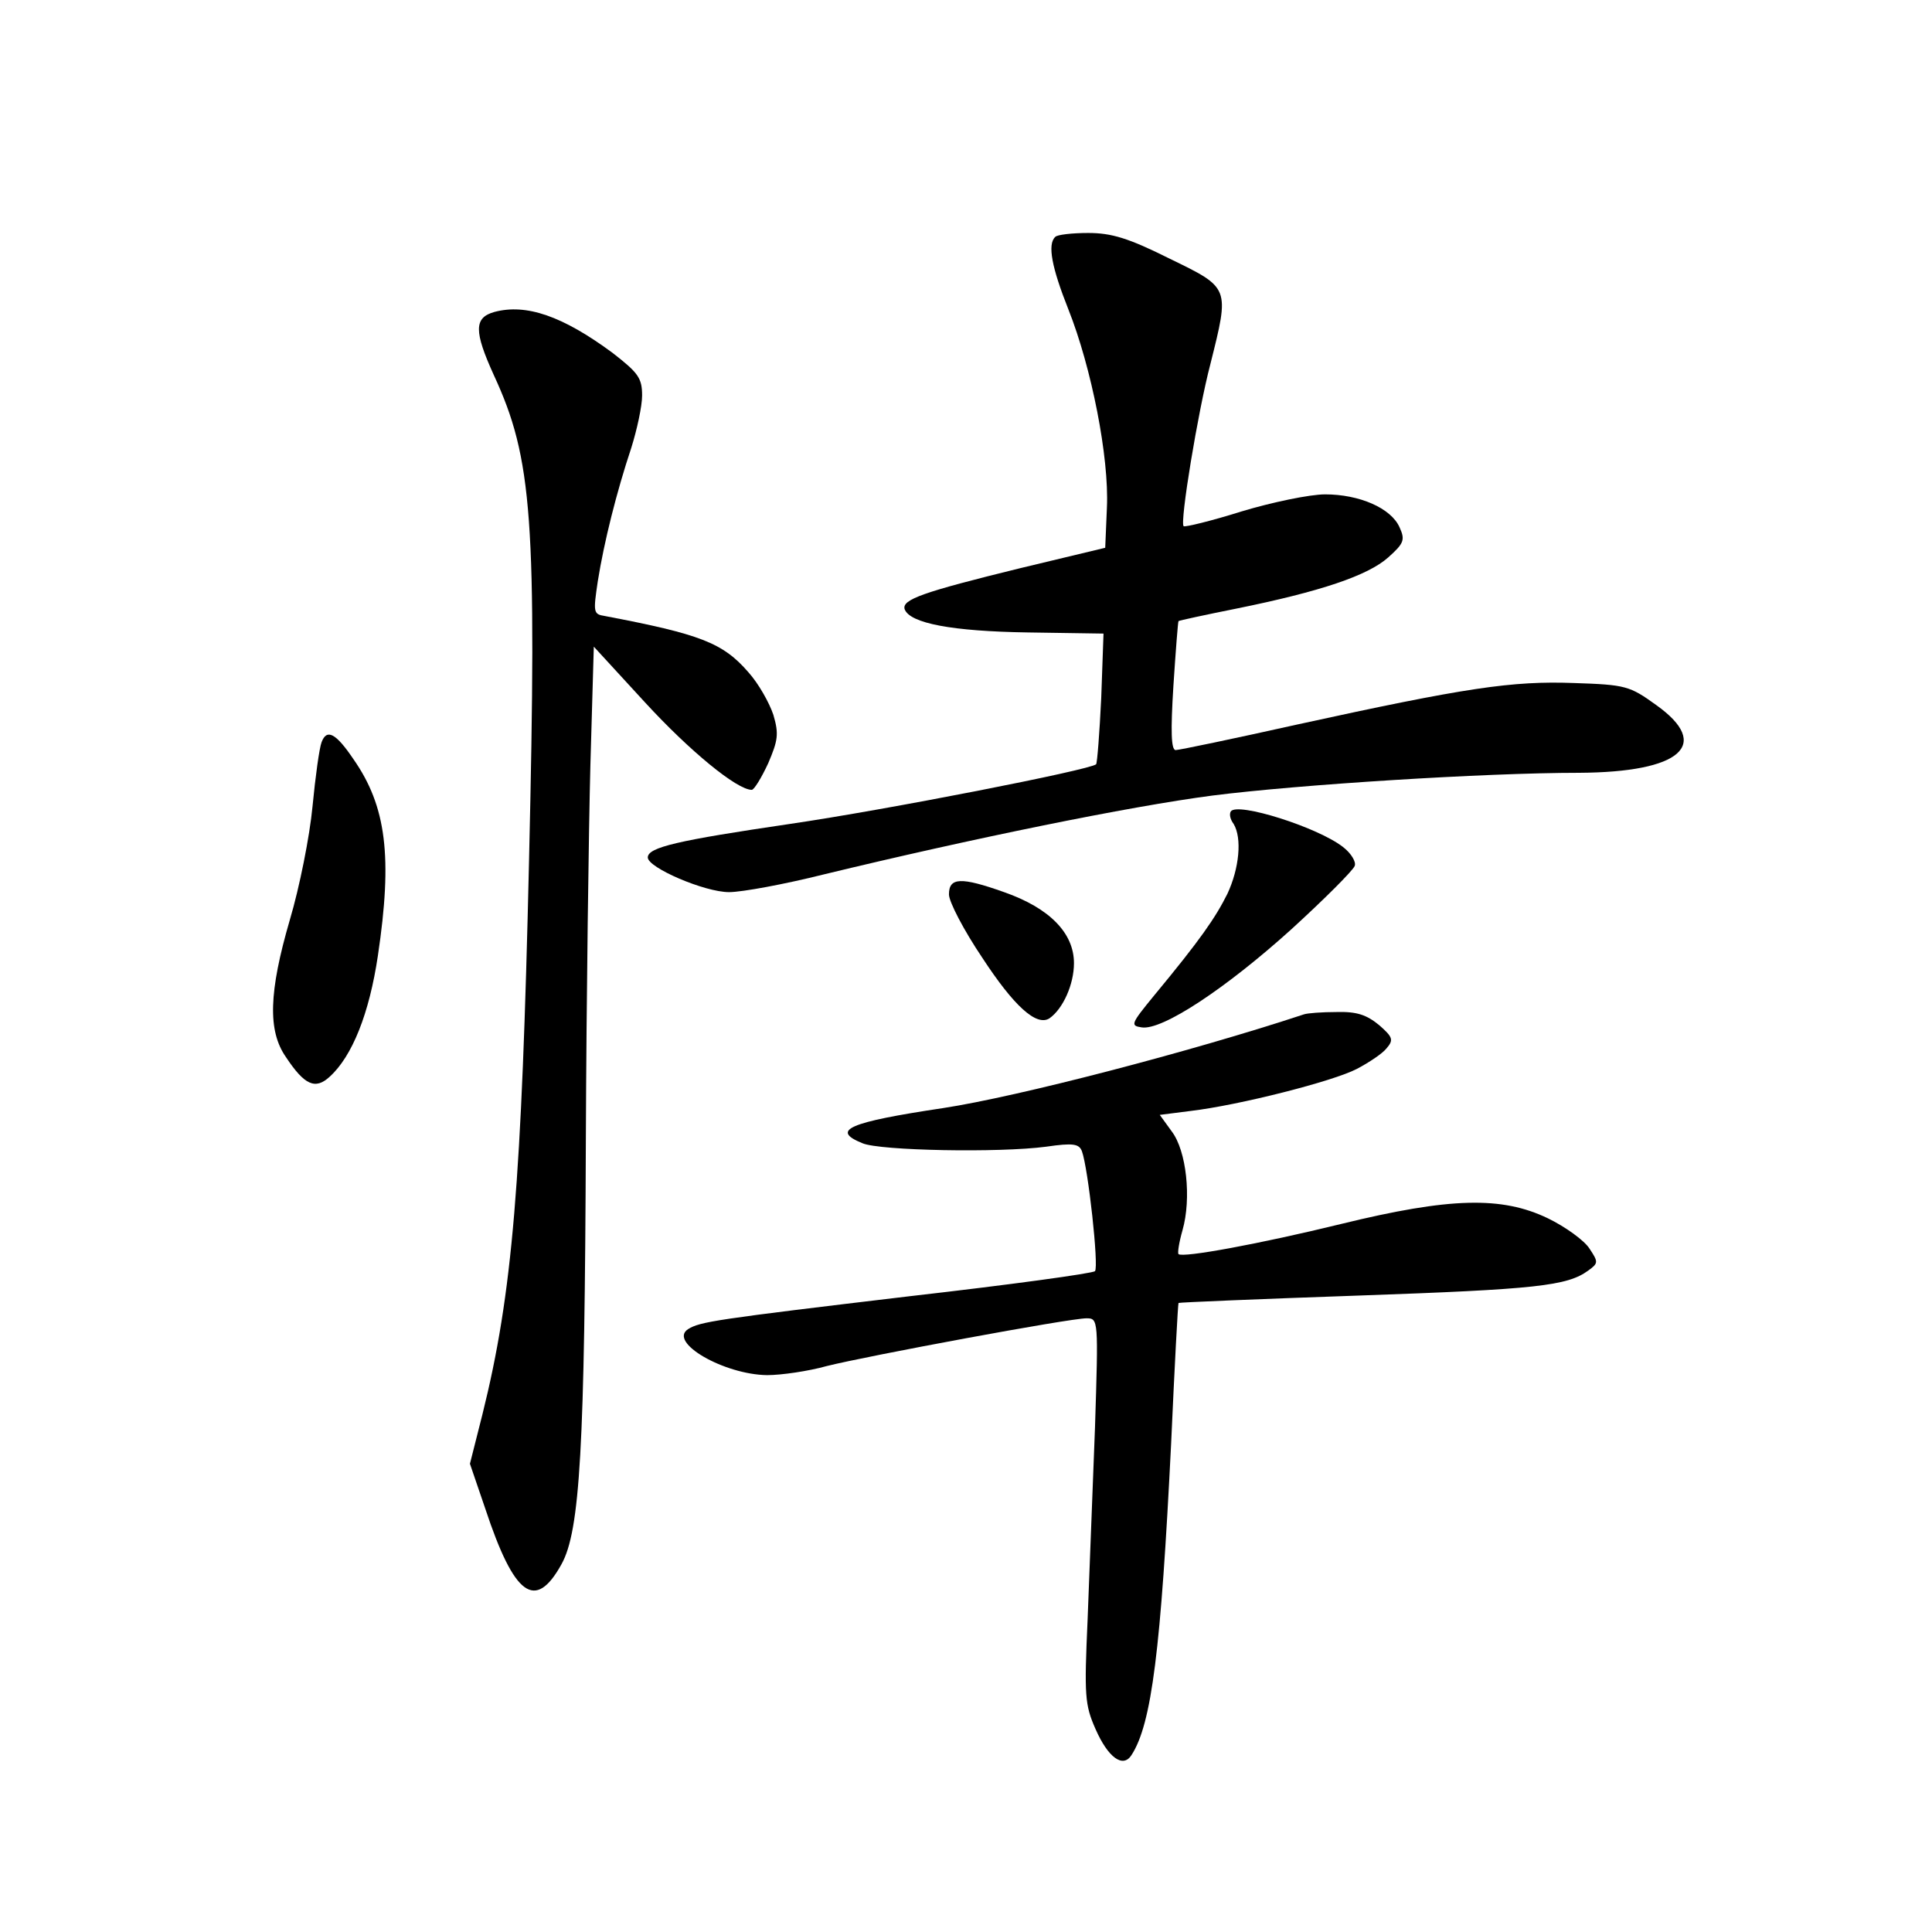 <?xml version="1.0" standalone="no"?>
<!DOCTYPE svg PUBLIC "-//W3C//DTD SVG 20010904//EN"
 "http://www.w3.org/TR/2001/REC-SVG-20010904/DTD/svg10.dtd">
<svg version="1.0" xmlns="http://www.w3.org/2000/svg"
 width="340pt" height="340pt" viewBox="0 0 340 340"
 preserveAspectRatio="xMidYMid meet">
<g transform="translate(0,340) scale(0.1,-0.1)"
fill="#000000" stroke="none">
<path d="M1857 2983 c-14 -13 -6 -54 23 -127 41 -103 72 -261 68 -349 l-3 -71
-150 -36 c-171 -42 -208 -55 -203 -72 9 -25 84 -39 217 -41 l133 -2 -4 -113
c-3 -62 -7 -114 -9 -117 -11 -10 -368 -80 -539 -105 -197 -29 -250 -41 -250
-59 0 -18 100 -61 143 -61 23 0 98 14 166 31 260 63 539 120 685 139 149 19
478 40 645 40 179 1 234 49 136 119 -47 34 -54 36 -145 39 -109 4 -190 -8
-487 -73 -112 -25 -208 -45 -214 -45 -8 0 -9 33 -4 113 4 61 8 113 9 114 1 1
47 11 102 22 148 30 231 58 267 90 28 25 30 31 20 53 -15 34 -71 58 -131 58
-27 0 -94 -14 -147 -30 -54 -17 -100 -28 -102 -26 -7 6 25 201 47 285 34 136
35 134 -72 186 -72 36 -102 45 -143 45 -28 0 -55 -3 -58 -7z"/>
<path d="M870 2851 c-36 -10 -36 -34 -1 -111 68 -147 76 -253 62 -855 -13
-567 -29 -761 -82 -974 l-22 -87 27 -79 c51 -154 88 -181 134 -98 33 59 41
207 43 748 1 248 5 544 8 659 l6 208 90 -98 c79 -86 162 -154 188 -154 4 0 17
21 29 47 17 40 19 51 9 85 -7 21 -26 55 -44 75 -45 52 -85 67 -253 99 -20 3
-20 7 -12 61 11 69 33 157 59 235 10 32 19 73 19 92 0 31 -7 40 -52 75 -88 65
-152 87 -208 72z"/>
<path d="M566 2094 c-4 -10 -11 -61 -16 -113 -5 -53 -23 -143 -40 -200 -37
-127 -39 -195 -7 -241 33 -50 52 -58 77 -35 40 36 70 112 85 213 26 174 15
263 -43 346 -31 46 -47 54 -56 30z"/>
<path d="M2166 1972 c-3 -5 -1 -14 5 -22 15 -25 10 -78 -11 -123 -21 -42 -47
-80 -129 -179 -41 -50 -42 -53 -22 -56 36 -6 149 69 264 173 58 53 108 103
111 111 3 7 -6 22 -20 33 -44 35 -187 80 -198 63z"/>
<path d="M1670 1826 c0 -13 26 -63 59 -112 55 -84 95 -121 118 -106 24 17 43
60 43 97 0 53 -43 97 -123 125 -76 27 -97 26 -97 -4z"/>
<path d="M2295 1615 c-200 -66 -504 -145 -635 -165 -167 -25 -199 -39 -142
-62 31 -13 240 -17 323 -6 48 7 58 5 63 -8 11 -30 30 -203 23 -211 -4 -4 -150
-24 -325 -44 -345 -41 -370 -45 -391 -58 -36 -23 63 -80 139 -81 25 0 73 7
105 16 72 18 427 84 457 84 21 0 21 -2 15 -192 -4 -106 -10 -258 -13 -338 -6
-134 -5 -150 14 -193 22 -50 48 -69 63 -46 36 55 52 187 70 549 6 135 12 246
13 247 0 1 143 7 316 13 314 11 368 17 405 44 18 13 18 15 2 39 -9 14 -42 38
-73 53 -81 39 -172 37 -364 -10 -143 -35 -279 -60 -286 -53 -2 2 1 21 7 42 16
56 7 140 -19 174 l-21 29 55 7 c84 10 250 52 292 74 21 11 45 27 52 36 13 15
11 20 -13 41 -22 18 -39 24 -75 23 -26 0 -51 -2 -57 -4z"/>
</g>
</svg>
